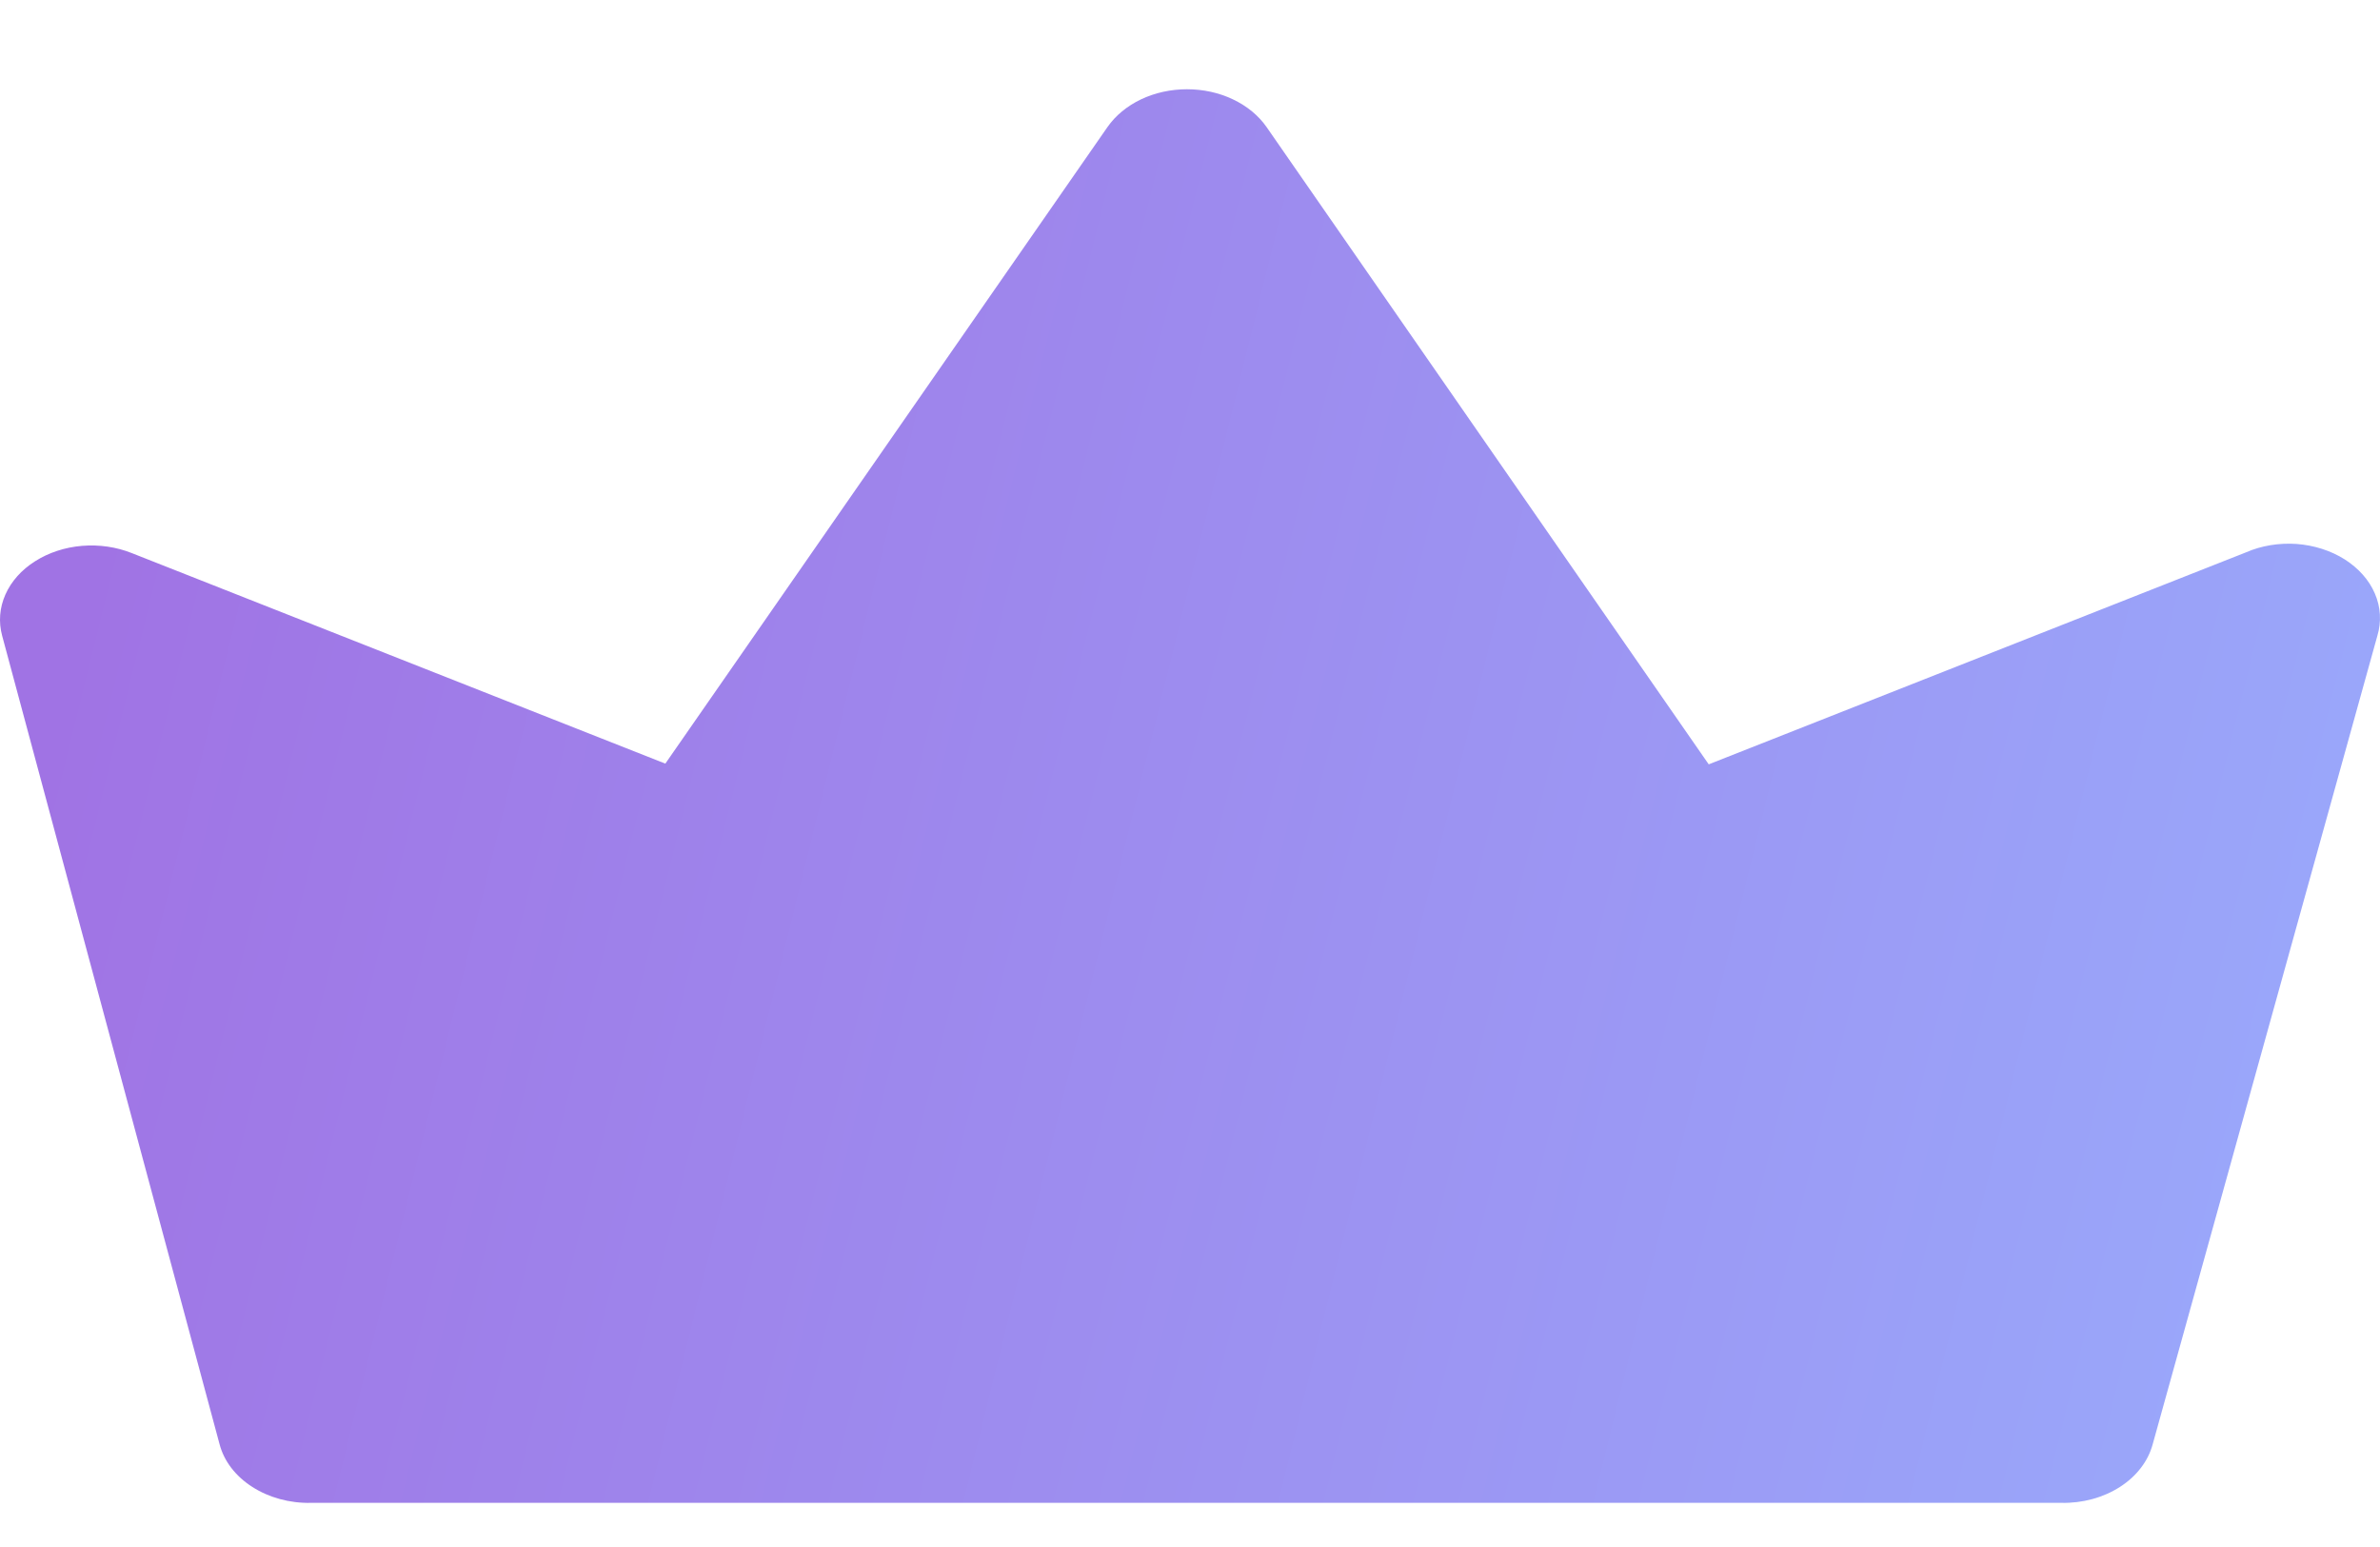 <svg width="20" height="13" viewBox="0 0 20 13" fill="none" xmlns="http://www.w3.org/2000/svg">
<path d="M19.978 5.342L18.09 12.136C18.052 12.278 17.955 12.405 17.815 12.495C17.675 12.585 17.5 12.633 17.322 12.629H2.613C2.434 12.633 2.26 12.585 2.12 12.495C1.979 12.405 1.882 12.278 1.845 12.136L0.018 5.342C-0.013 5.227 -0.004 5.108 0.045 4.997C0.094 4.886 0.18 4.789 0.294 4.717C0.408 4.644 0.545 4.599 0.689 4.587C0.833 4.575 0.978 4.596 1.108 4.648L5.591 6.417L9.307 1.067C9.374 0.971 9.471 0.891 9.588 0.835C9.706 0.779 9.839 0.75 9.975 0.75C10.111 0.75 10.244 0.779 10.361 0.835C10.479 0.891 10.576 0.971 10.643 1.067L14.359 6.423L18.873 4.642C19.003 4.585 19.151 4.561 19.299 4.571C19.446 4.582 19.587 4.627 19.704 4.701C19.82 4.775 19.909 4.875 19.957 4.988C20.006 5.102 20.013 5.225 19.978 5.342Z" fill="url(#paint0_linear_8193_89122)"/>
<defs>
<linearGradient id="paint0_linear_8193_89122" x1="1.333" y1="2.482" x2="21.289" y2="7.402" gradientUnits="userSpaceOnUse">
<stop stop-color="#A073E4"/>
<stop offset="1" stop-color="#99ABFC"/>
</linearGradient>
</defs>
</svg>

